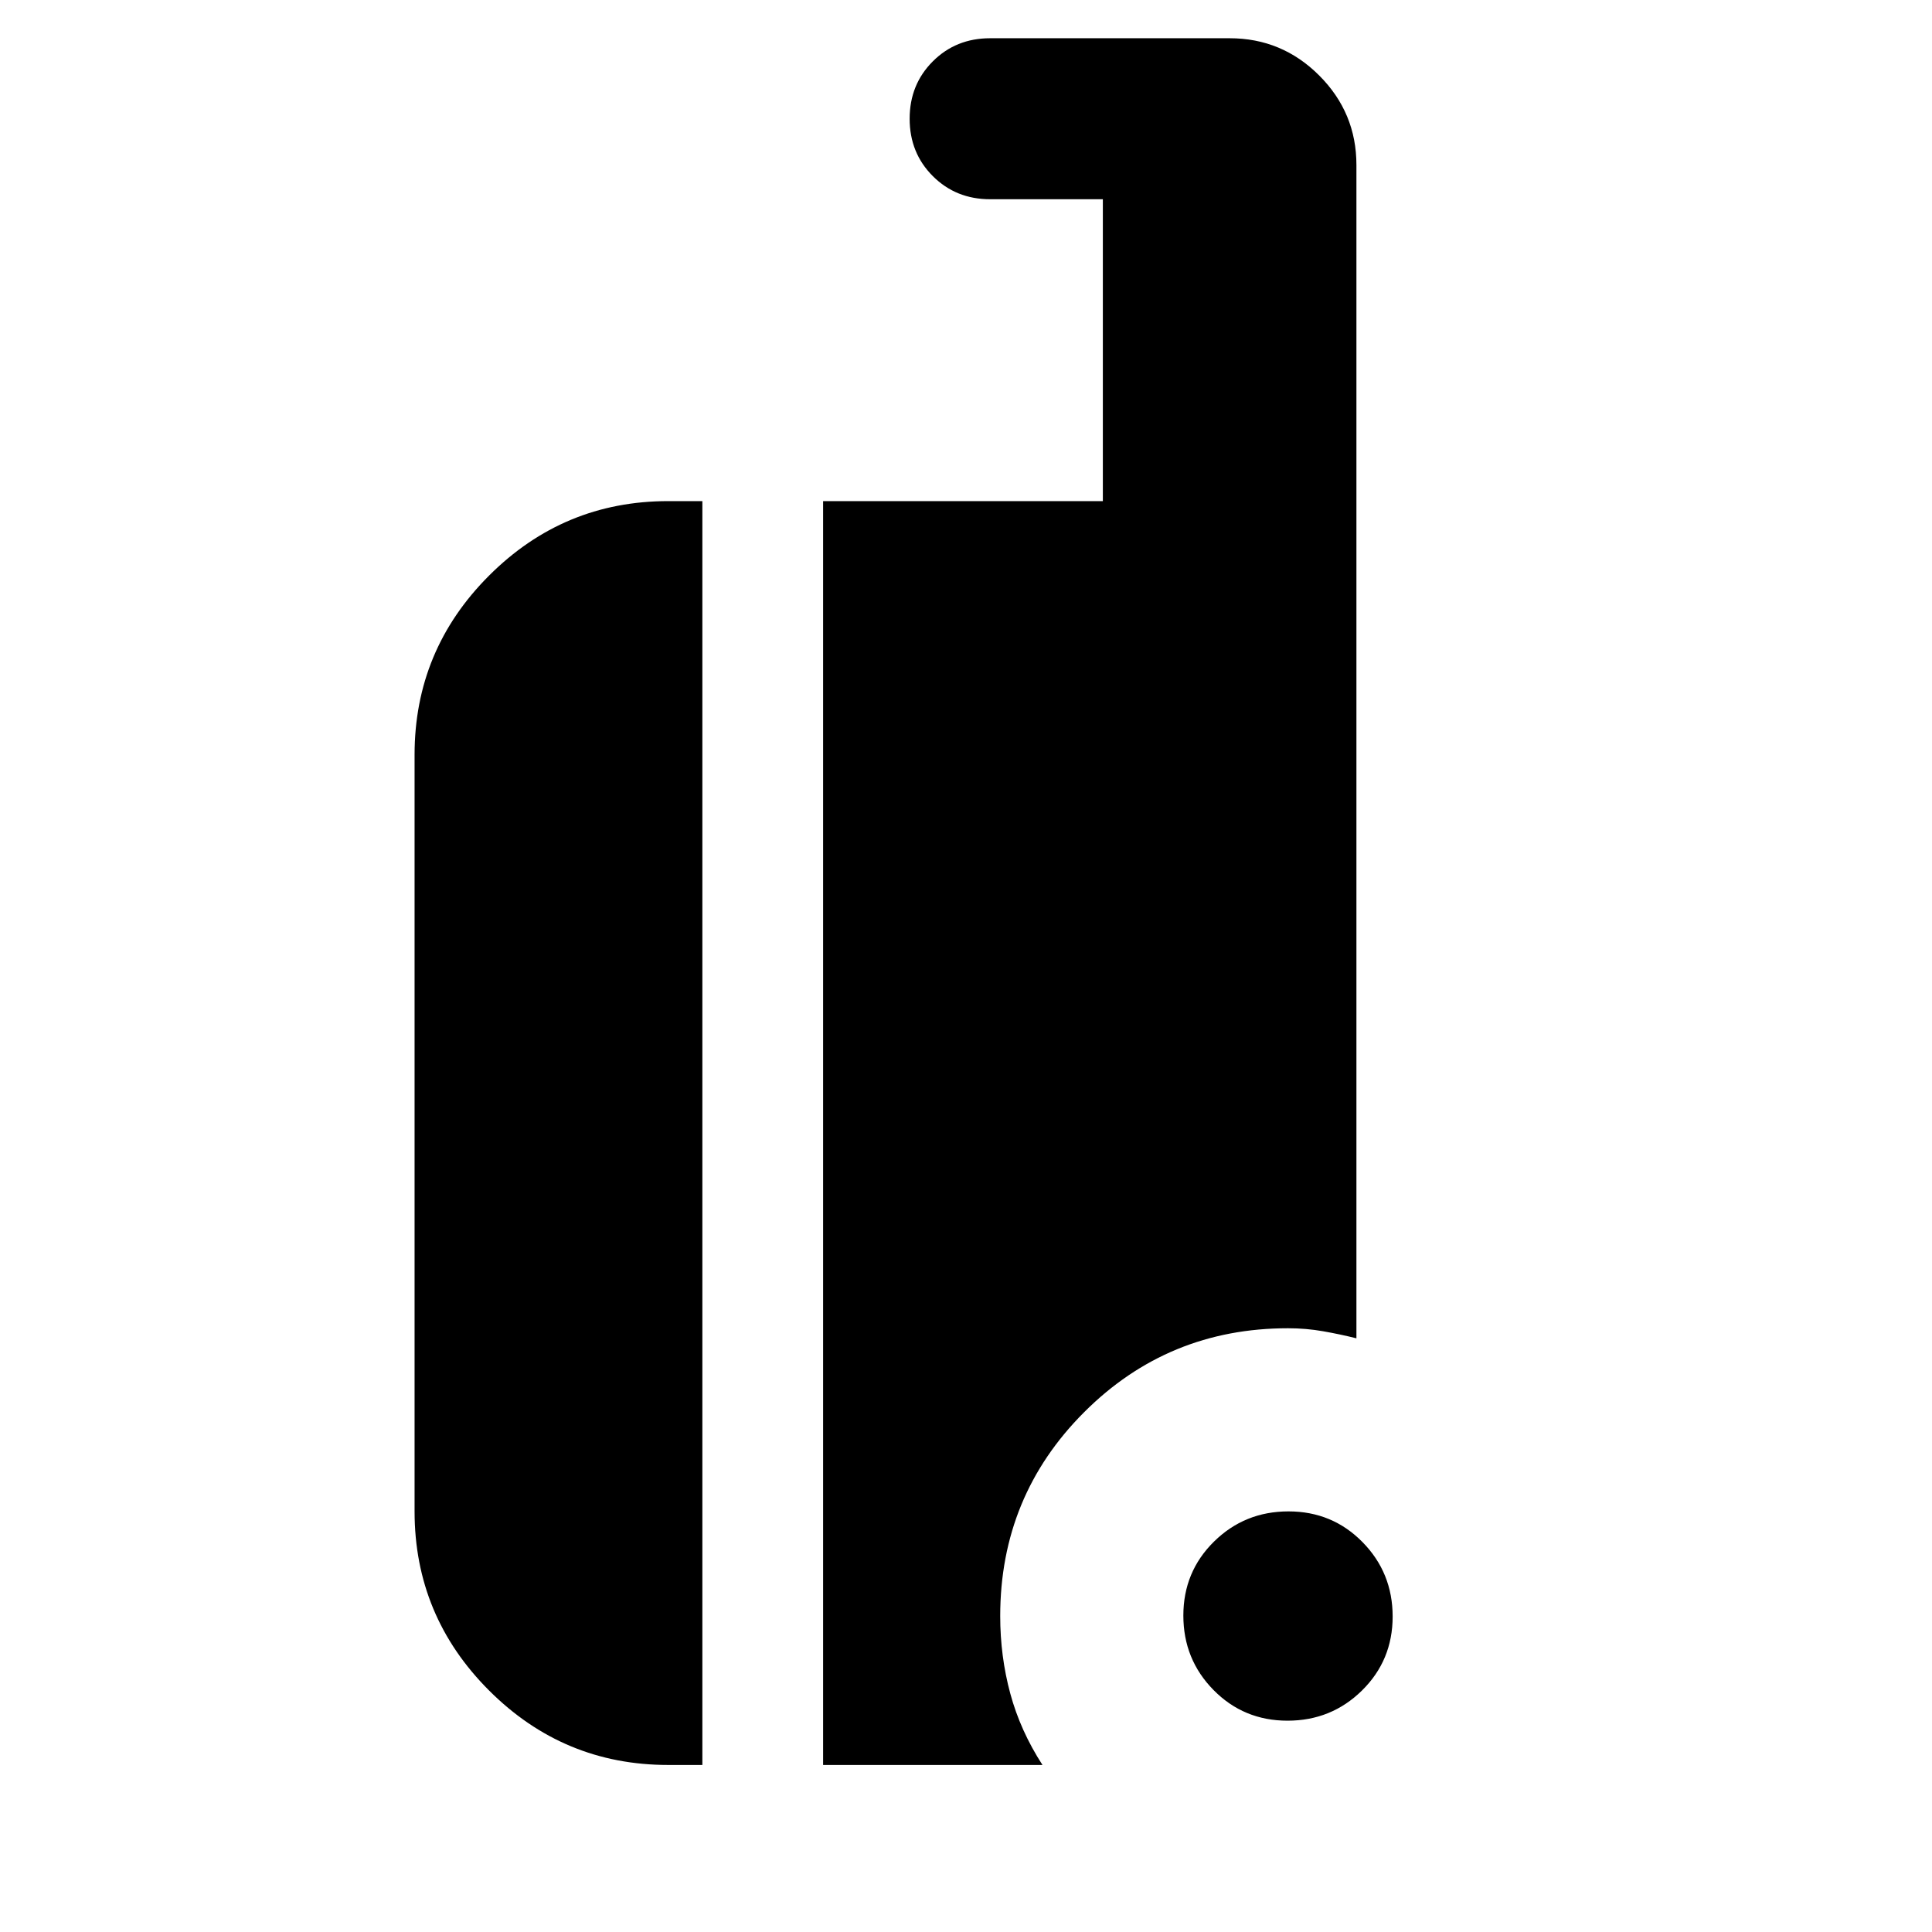 <svg xmlns="http://www.w3.org/2000/svg" height="24" viewBox="0 -960 960 960" width="24"><path d="M639.765-105Q618-105 603-120.235q-15-15.236-15-37Q588-179 603.235-194q15.236-15 37-15Q662-209 677-193.765q15 15.236 15 37Q692-135 676.765-120q-15.236 15-37 15ZM332-83q-51.975 0-88.988-37.012Q206-157.025 206-209v-376q0-51.975 37.012-88.987Q280.025-711 332-711h17v628h-17Zm77 0v-628h139v-150h-56q-17 0-28.5-11.5T452-901q0-17 11.5-28.5T492-941h119q26 0 44.5 18.5T674-878v583q-8-2-16.5-3.5T640-300q-59.583 0-101.292 41.708Q497-216.583 497-157q0 20 5 38.5T518-83H409Z"/></svg>